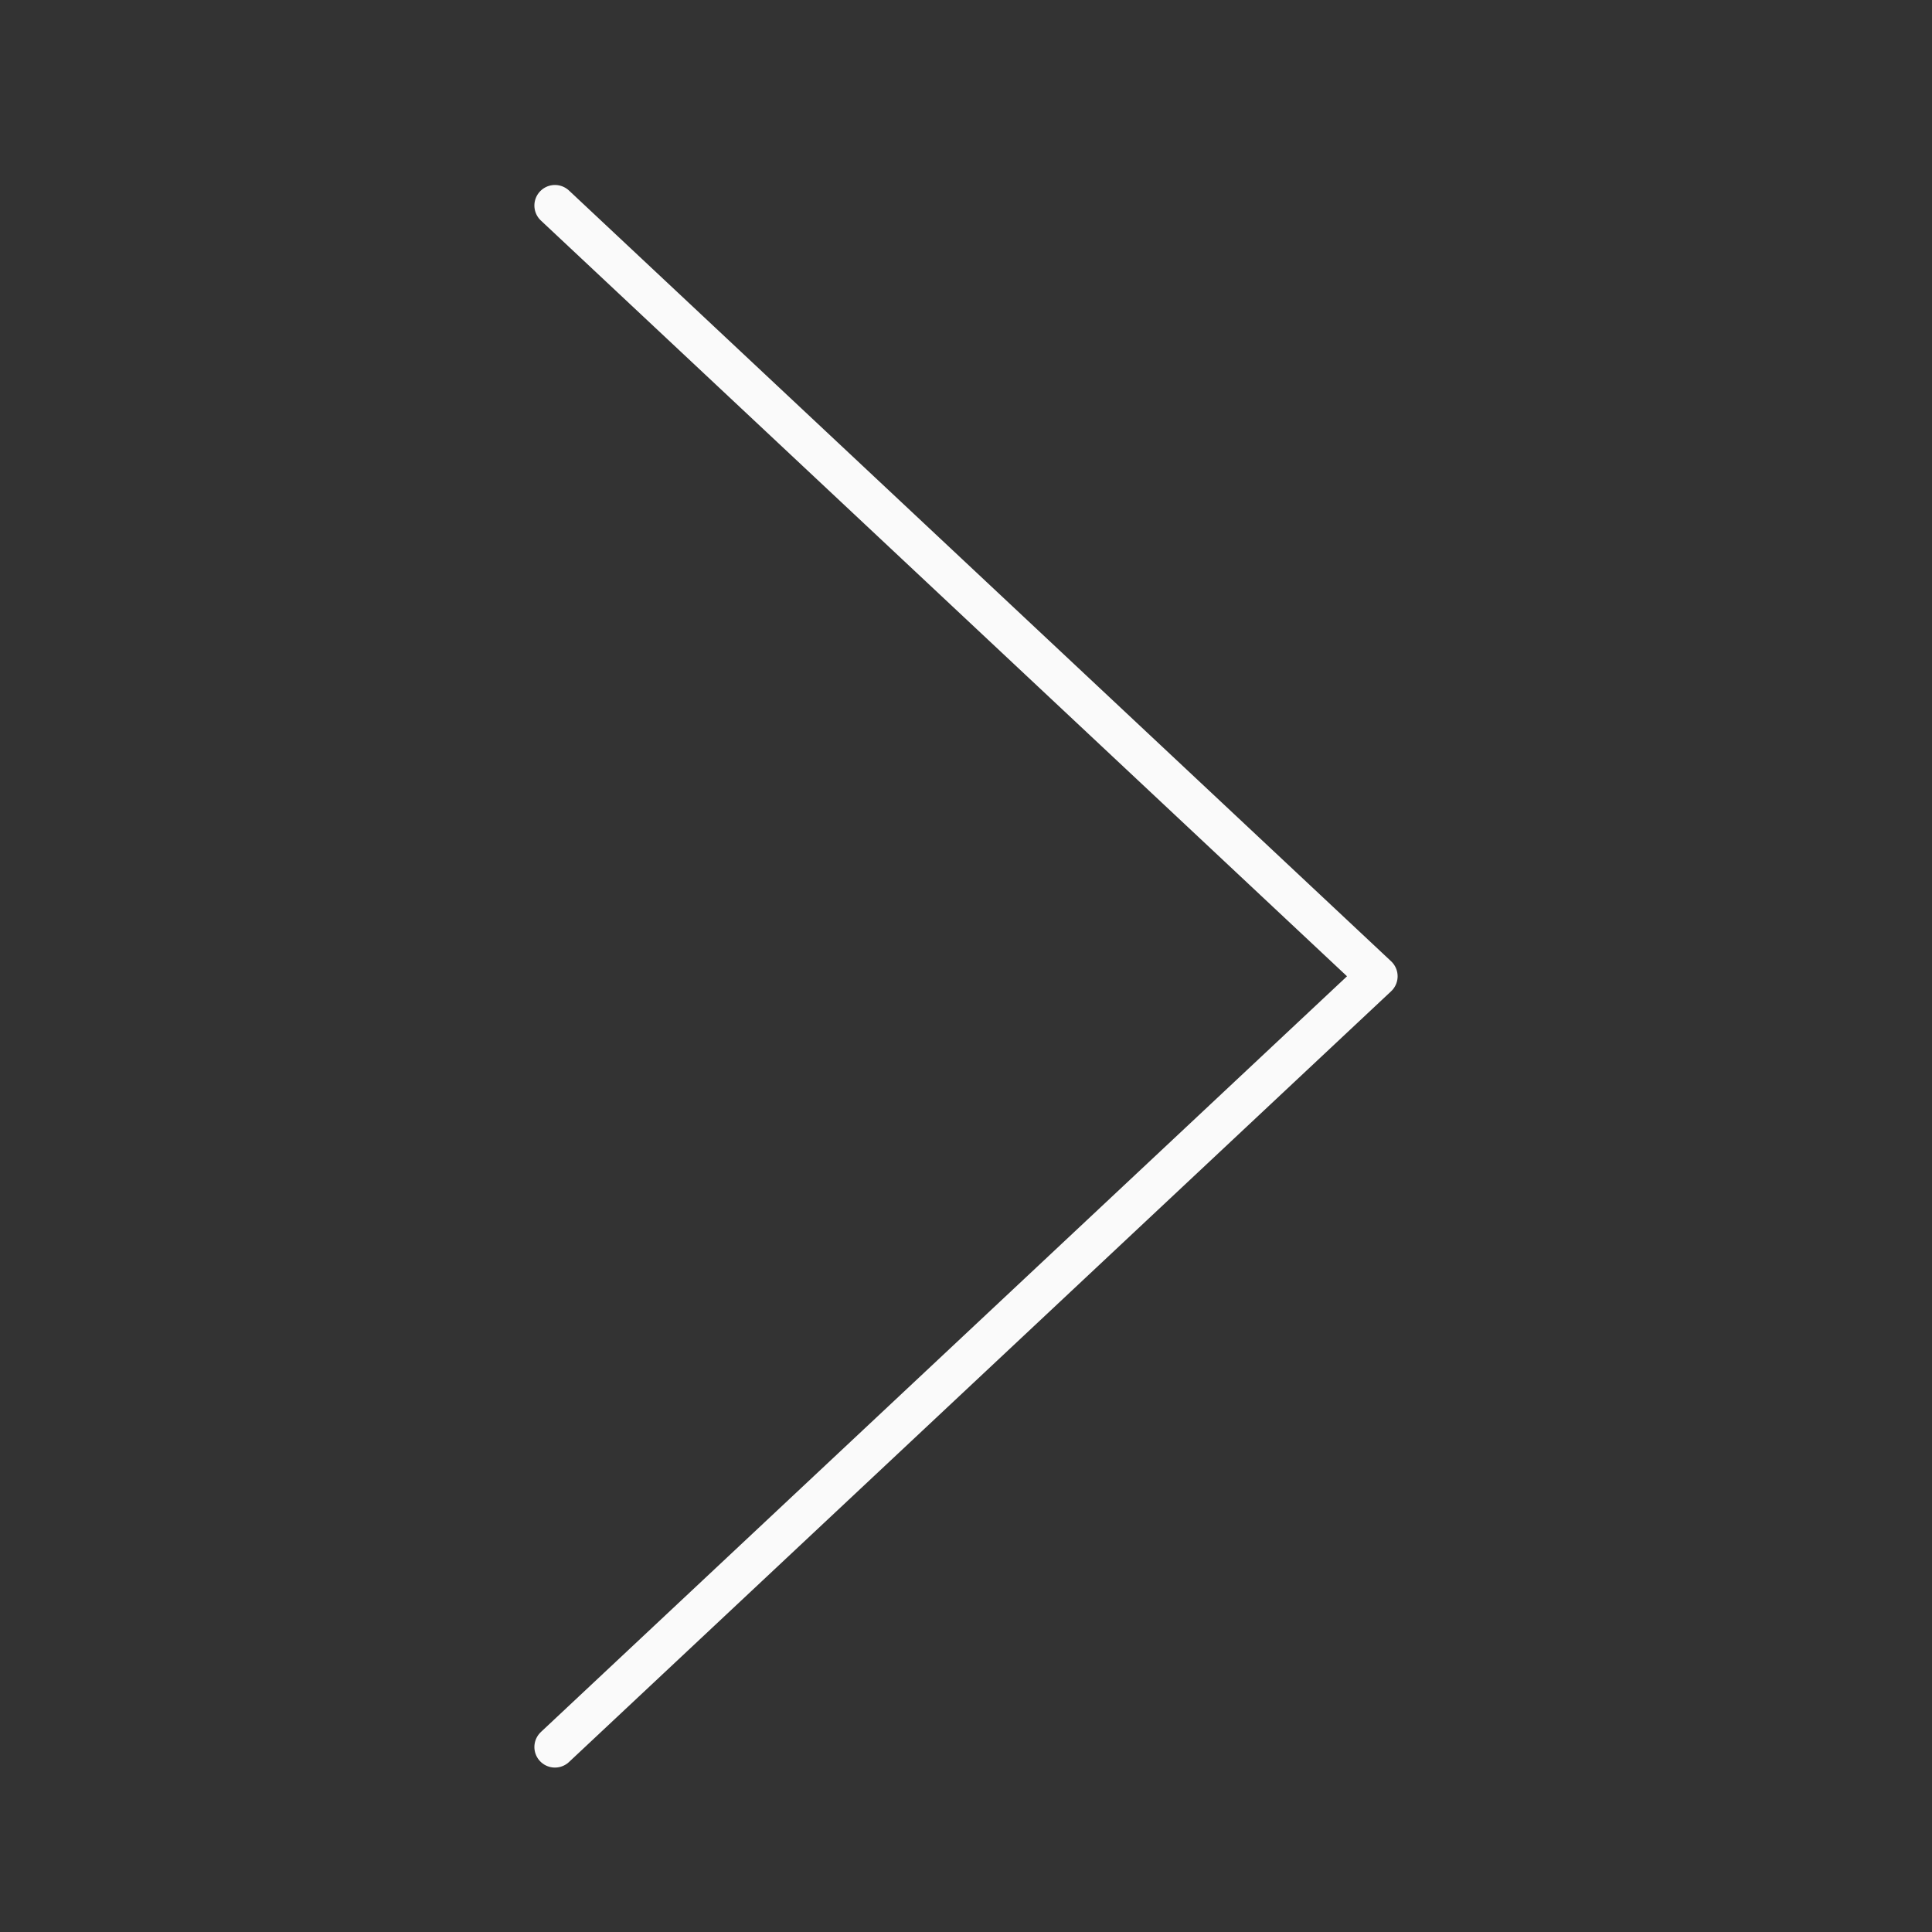 <svg width="94" height="94" viewBox="0 0 94 94" fill="none" xmlns="http://www.w3.org/2000/svg">
<rect x="0" y="0" width="94" height="94" fill="#333333" stroke="none"/>
<path d="M27 10L67 47.5L27 85" stroke="#FAFAFA" stroke-width="2" stroke-linecap="round" stroke-linejoin="round"/>
</svg>
